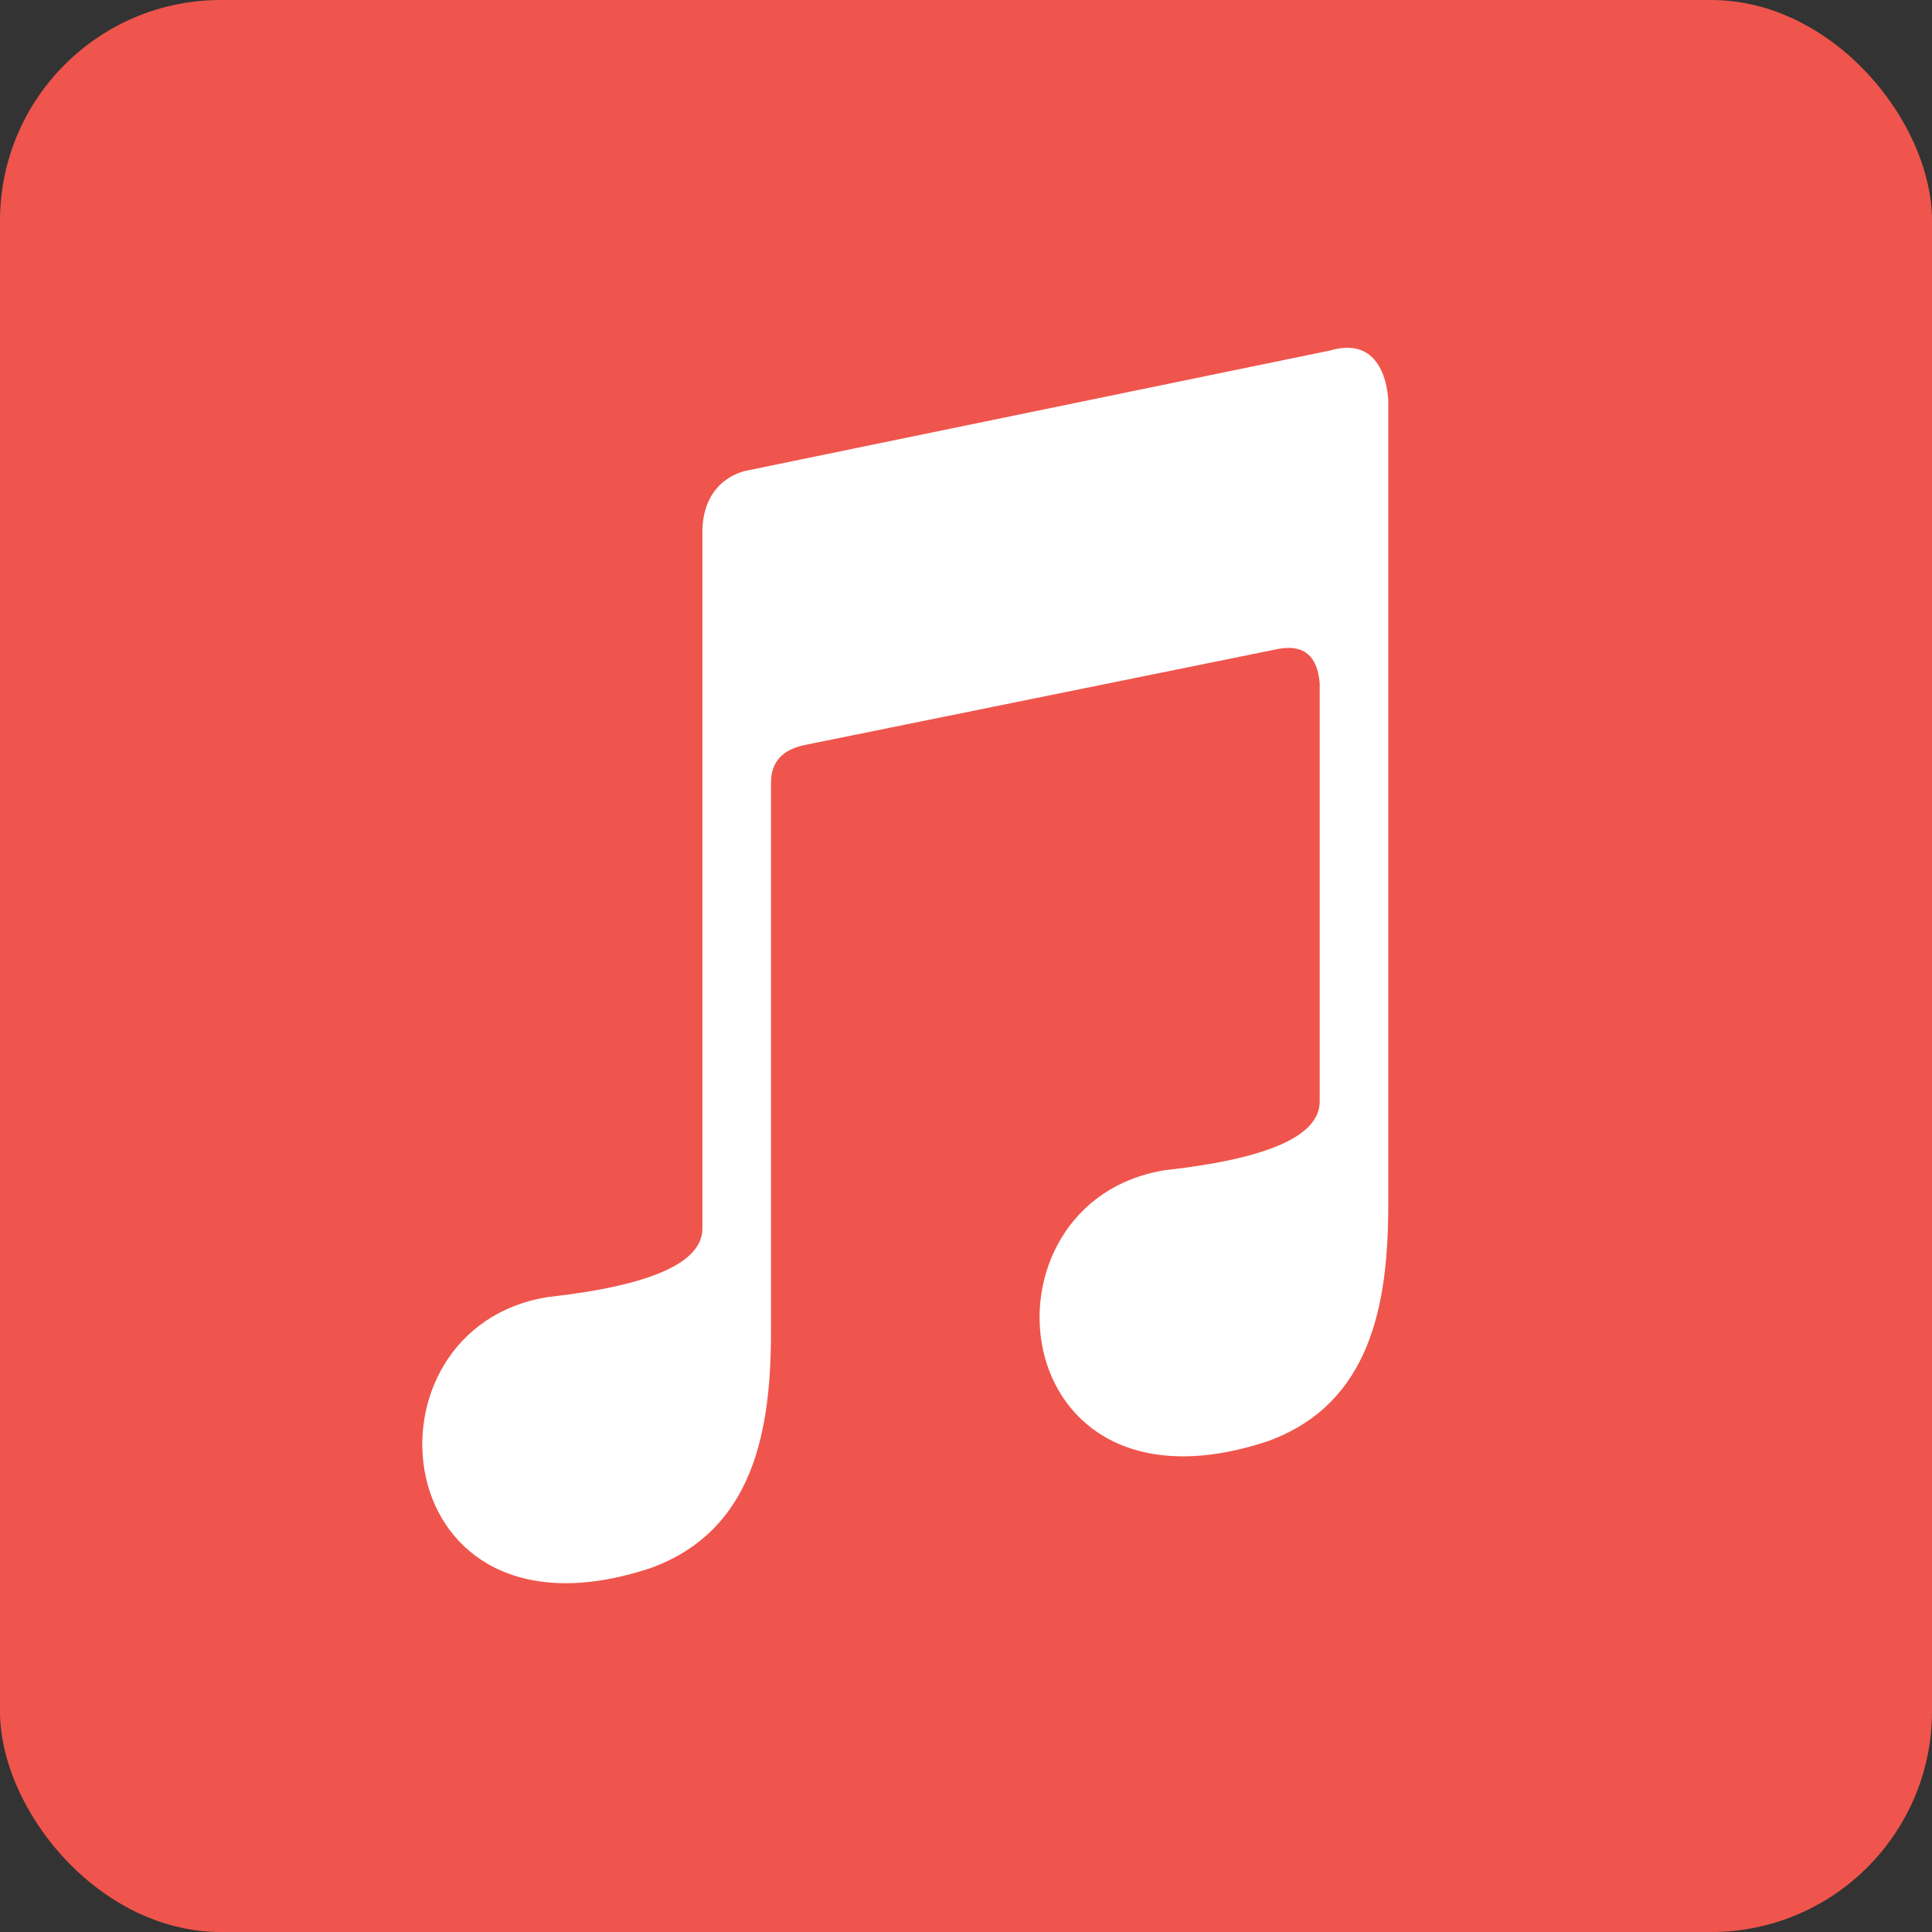 <svg width="700" height="700" viewBox="0 0 700 700" fill="none" xmlns="http://www.w3.org/2000/svg">
<rect x="0" y="0" width="700" height="700" fill="#333333" stroke="none"/>
<rect width="700" height="700" rx="80" fill="#EF554C"/>
<path d="M279.344 482.362V283.556C279.344 276.101 283.486 271.545 291.769 269.889L463.239 235.098C472.351 233.441 477.321 237.583 478.149 247.523V399.112C478.149 411.537 459.511 419.821 422.235 423.963C351.411 435.146 362.594 554.429 459.511 522.123C496.787 508.455 503 472.422 503 436.388V145.635C503 145.635 503 120.784 481.877 126.997L270.646 170.486C270.646 170.486 254.493 172.971 254.493 192.851V445.086C254.493 457.511 235.855 465.795 198.579 469.937C127.755 481.119 138.937 600.403 235.855 568.097C273.131 554.429 279.344 518.395 279.344 482.362Z" fill="white"/>
</svg>
